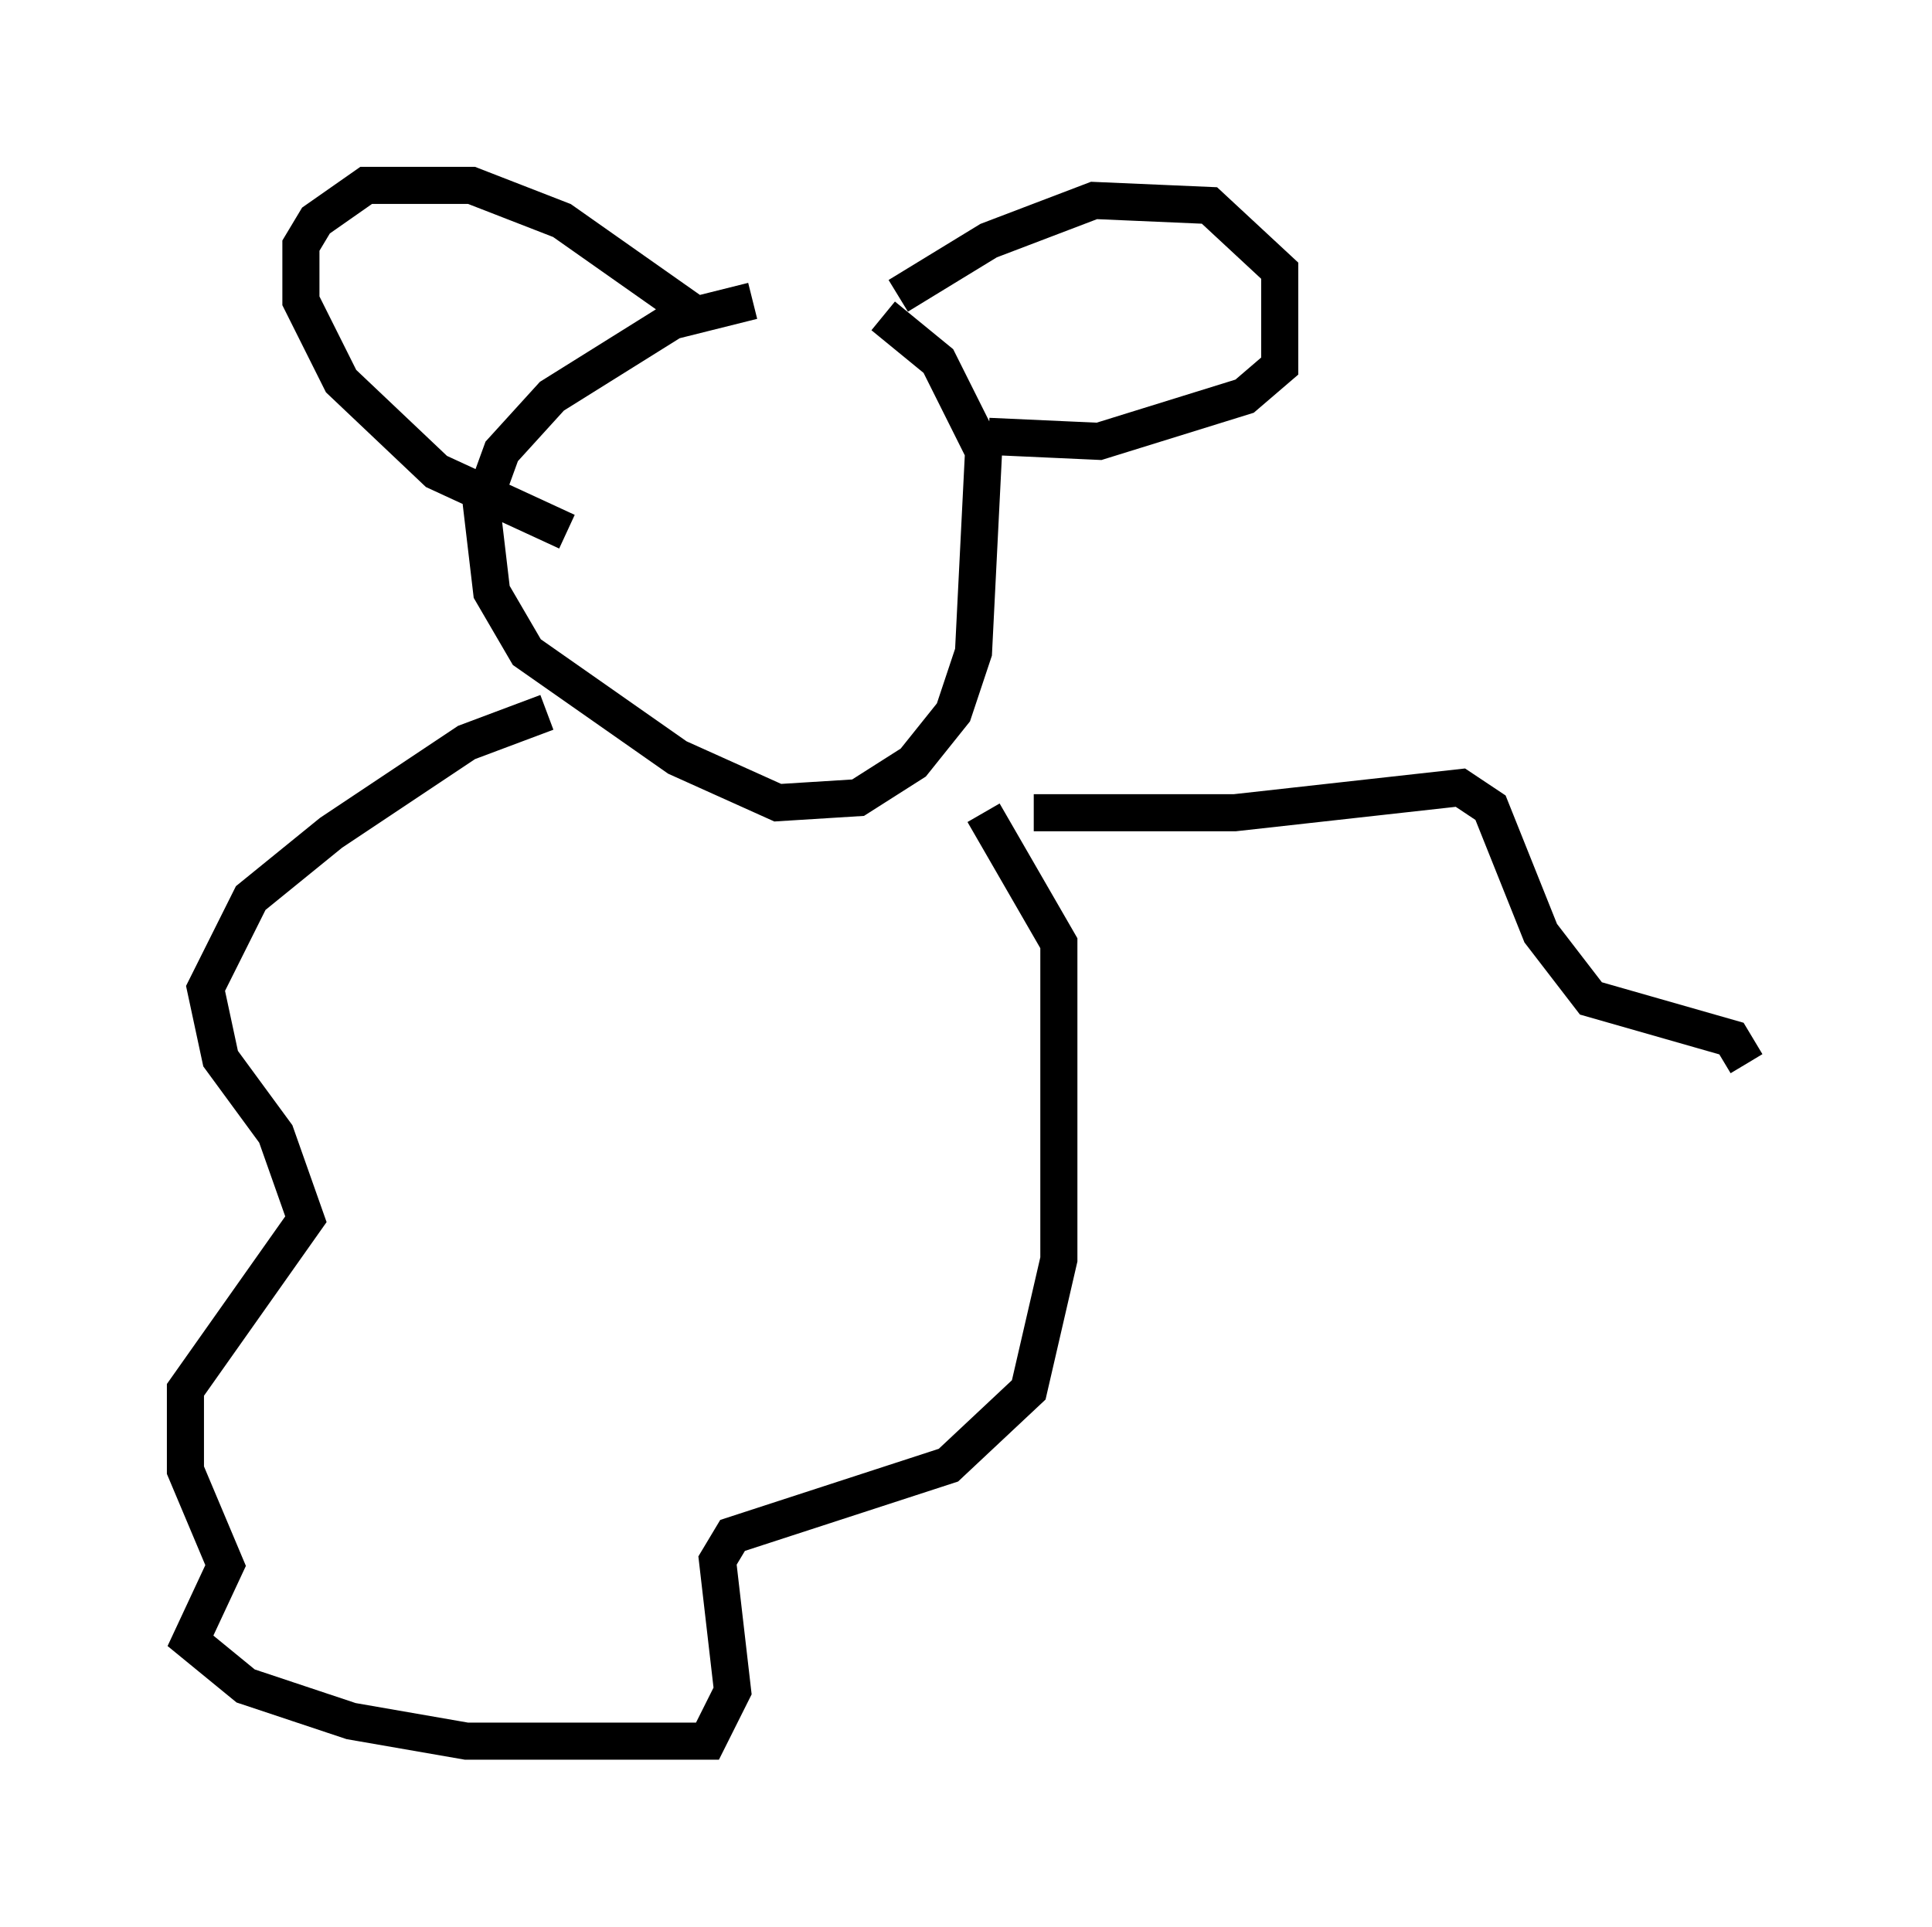 <?xml version="1.0" encoding="utf-8" ?>
<svg baseProfile="full" height="51.948" version="1.1" width="52.083" xmlns="http://www.w3.org/2000/svg" xmlns:ev="http://www.w3.org/2001/xml-events" xmlns:xlink="http://www.w3.org/1999/xlink"><defs /><rect fill="white" height="51.948" width="52.083" x="0" y="0" /><path d="M22.591, 8.383 m-2.3, -0.271 l-2.165, 0.541 -3.248, 2.03 l-1.353, 1.488 -0.541, 1.488 l0.271, 2.3 0.947, 1.624 l4.059, 2.842 2.706, 1.218 l2.165, -0.135 1.488, -0.947 l1.083, -1.353 0.541, -1.624 l0.271, -5.413 -1.218, -2.436 l-1.488, -1.218 m0.406, -0.541 l2.436, -1.488 2.842, -1.083 l3.112, 0.135 1.894, 1.759 l0.0, 2.571 -0.947, 0.812 l-3.924, 1.218 -2.977, -0.135 m-7.848, -3.248 l-3.654, -2.571 -2.436, -0.947 l-2.842, 0.0 -1.353, 0.947 l-0.406, 0.677 0.0, 1.488 l1.083, 2.165 2.571, 2.436 l3.518, 1.624 m-0.541, 4.871 l-2.165, 0.812 -3.654, 2.436 l-2.165, 1.759 -1.218, 2.436 l0.406, 1.894 1.488, 2.03 l0.812, 2.3 -3.248, 4.601 l0.0, 2.165 1.083, 2.571 l-0.947, 2.03 1.488, 1.218 l2.842, 0.947 3.112, 0.541 l6.495, 0.0 0.677, -1.353 l-0.406, -3.518 0.406, -0.677 l5.819, -1.894 2.165, -2.03 l0.812, -3.518 0.0, -8.525 l-2.03, -3.518 m1.353, 0.0 l5.413, 0.0 6.089, -0.677 l0.812, 0.541 1.353, 3.383 l1.353, 1.759 3.789, 1.083 l0.406, 0.677 " fill="none" stroke="black" stroke-width="1" /></svg>